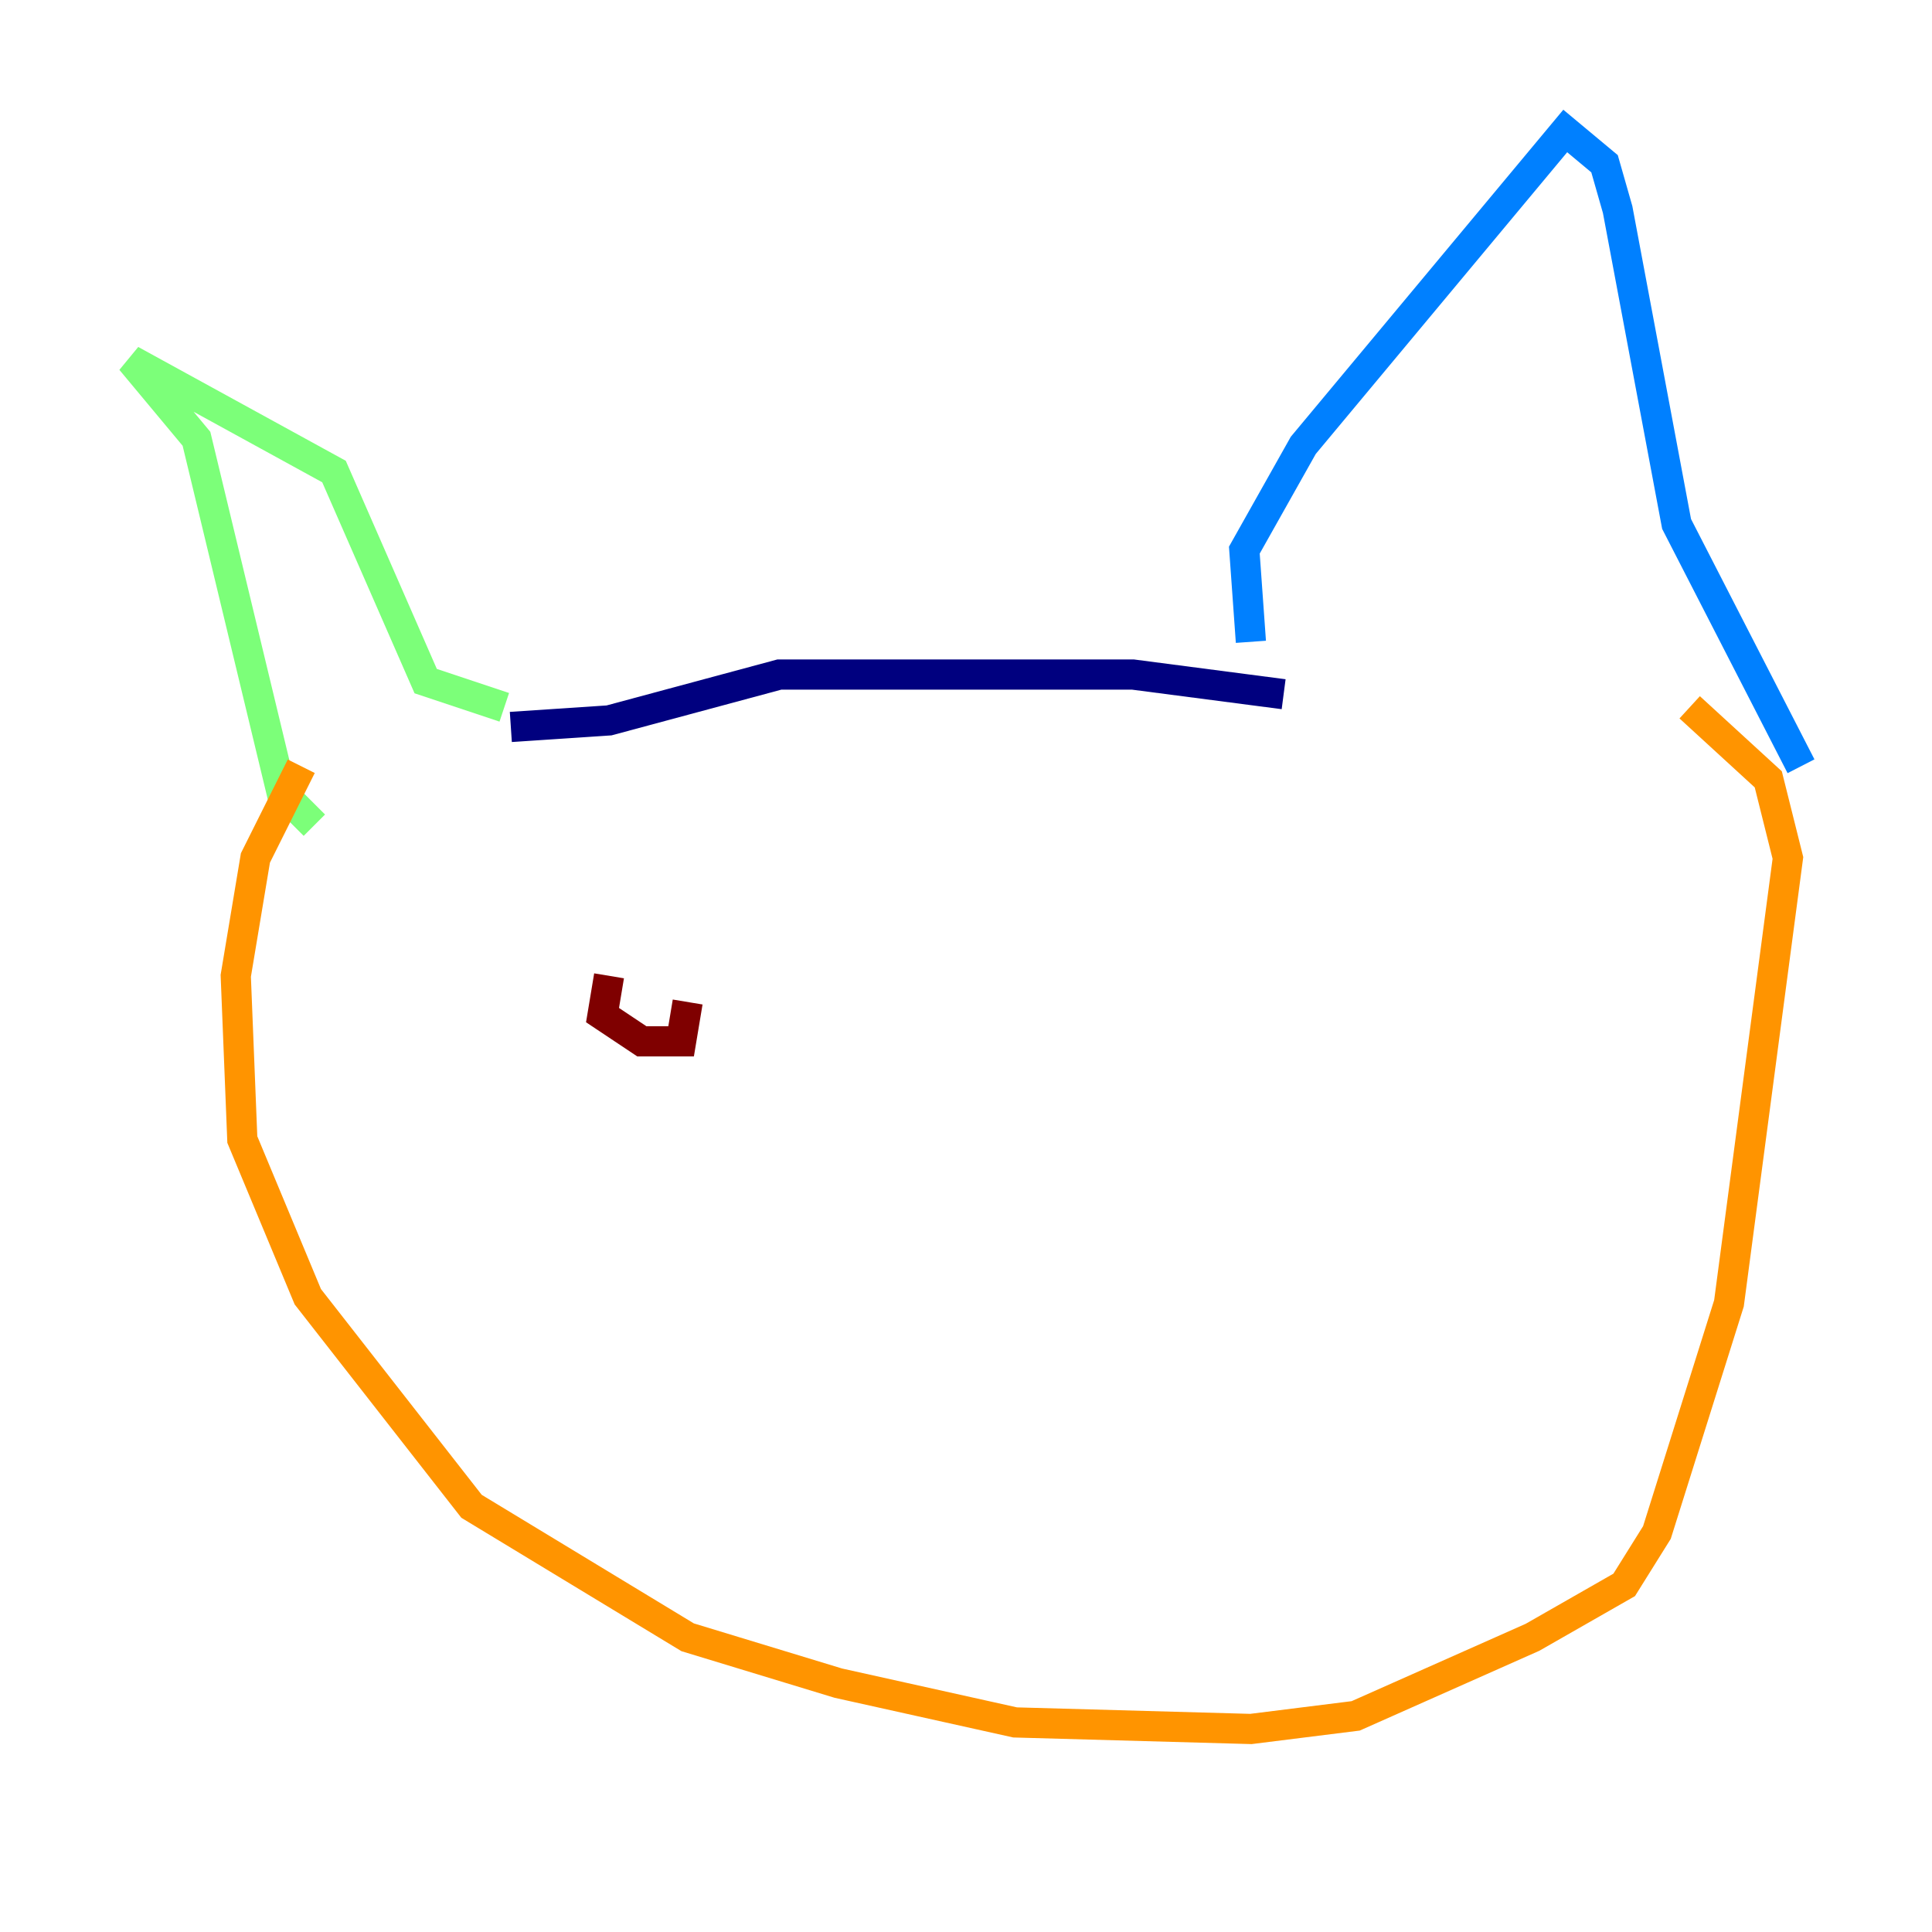 <?xml version="1.0" encoding="utf-8" ?>
<svg baseProfile="tiny" height="128" version="1.2" viewBox="0,0,128,128" width="128" xmlns="http://www.w3.org/2000/svg" xmlns:ev="http://www.w3.org/2001/xml-events" xmlns:xlink="http://www.w3.org/1999/xlink"><defs /><polyline fill="none" points="33.844,48.163 40.352,47.729 51.634,44.691 75.064,44.691 85.044,45.993" stroke="#00007f" stroke-width="2" /><polyline fill="none" points="82.875,42.522 82.441,36.447 86.346,29.505 103.702,8.678 106.305,10.848 107.173,13.885 111.078,34.712 119.322,50.766" stroke="#0080ff" stroke-width="2" /><polyline fill="none" points="33.41,46.861 28.203,45.125 22.129,31.241 8.678,23.864 13.017,29.071 18.658,52.502 20.827,54.671" stroke="#7cff79" stroke-width="2" /><polyline fill="none" points="19.959,50.766 16.922,56.841 15.62,64.651 16.054,75.498 20.393,85.912 31.241,99.797 45.559,108.475 55.539,111.512 67.254,114.115 82.875,114.549 89.817,113.681 101.532,108.475 107.607,105.003 109.776,101.532 114.549,86.346 118.454,56.841 117.153,51.634 111.946,46.861" stroke="#ff9400" stroke-width="2" /><polyline fill="none" points="40.352,64.651 39.919,67.254 42.522,68.99 45.125,68.99 45.559,66.386" stroke="#7f0000" stroke-width="2" /></svg>